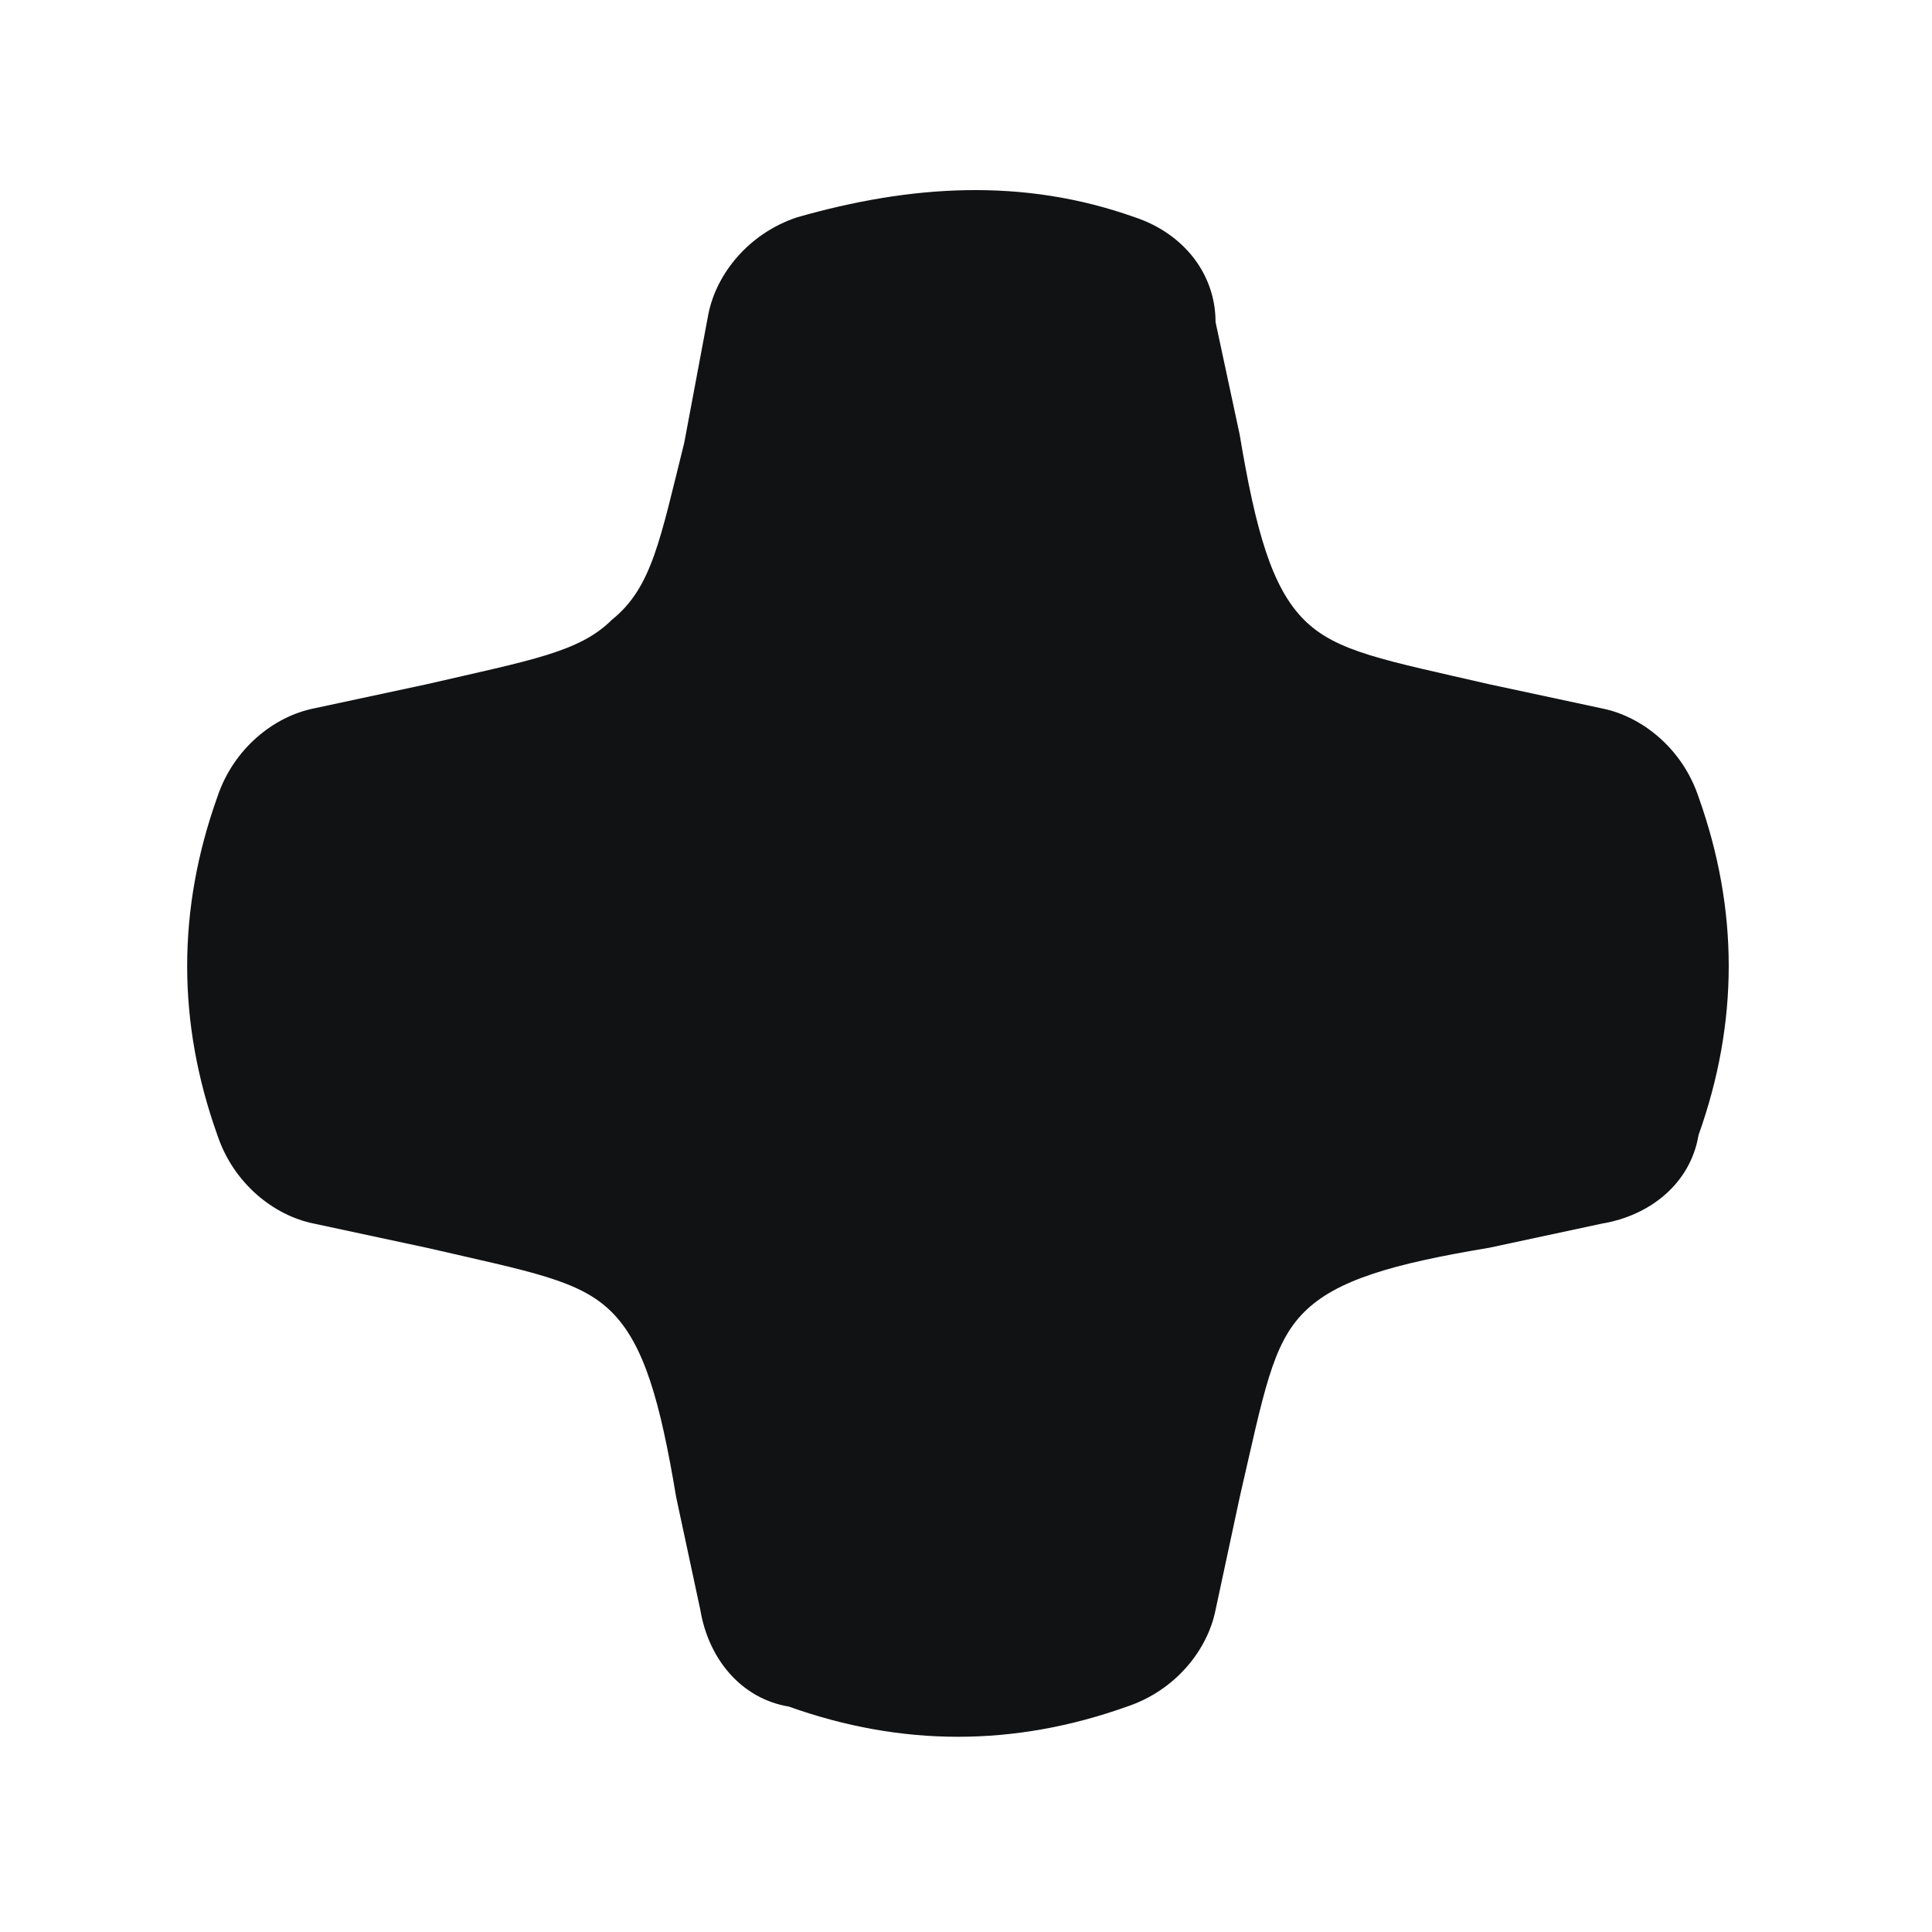 <?xml version="1.0" encoding="utf-8"?>
<!-- Generator: Adobe Illustrator 27.1.0, SVG Export Plug-In . SVG Version: 6.00 Build 0)  -->
<svg version="1.1" baseProfile="basic" id="Layer_1"
	 xmlns="http://www.w3.org/2000/svg" xmlns:xlink="http://www.w3.org/1999/xlink" x="0px" y="0px" width="24px" height="24px"
	 viewBox="0 0 24 24" xml:space="preserve">
<path fill="#111214" d="M14.1,2.7c-1.4-0.5-2.8-0.4-4.2,0l0,0c-0.6,0.2-1,0.7-1.1,1.2L8.5,5.5C8.2,6.7,8.1,7.3,7.6,7.7
	c-0.4,0.4-1,0.5-2.3,0.8L3.9,8.8C3.4,8.9,2.9,9.3,2.7,9.9l0,0c-0.5,1.4-0.5,2.8,0,4.2l0,0c0.2,0.6,0.7,1,1.2,1.1l1.4,0.3
	c1.3,0.3,1.9,0.4,2.3,0.8c0.4,0.4,0.6,1.1,0.8,2.3l0.3,1.4c0.1,0.6,0.5,1.1,1.1,1.2l0,0c1.4,0.5,2.8,0.5,4.2,0l0,0
	c0.6-0.2,1-0.7,1.1-1.2l0.3-1.4c0.3-1.3,0.4-1.9,0.8-2.3c0.4-0.4,1.1-0.6,2.3-0.8l1.4-0.3c0.6-0.1,1.1-0.5,1.2-1.1l0,0
	c0.5-1.4,0.5-2.8,0-4.2l0,0c-0.2-0.6-0.7-1-1.2-1.1l-1.4-0.3c-1.3-0.3-1.9-0.4-2.3-0.8c-0.4-0.4-0.6-1.1-0.8-2.3l-0.3-1.4
	C15.1,3.4,14.7,2.9,14.1,2.7L14.1,2.7z"/>
</svg>
